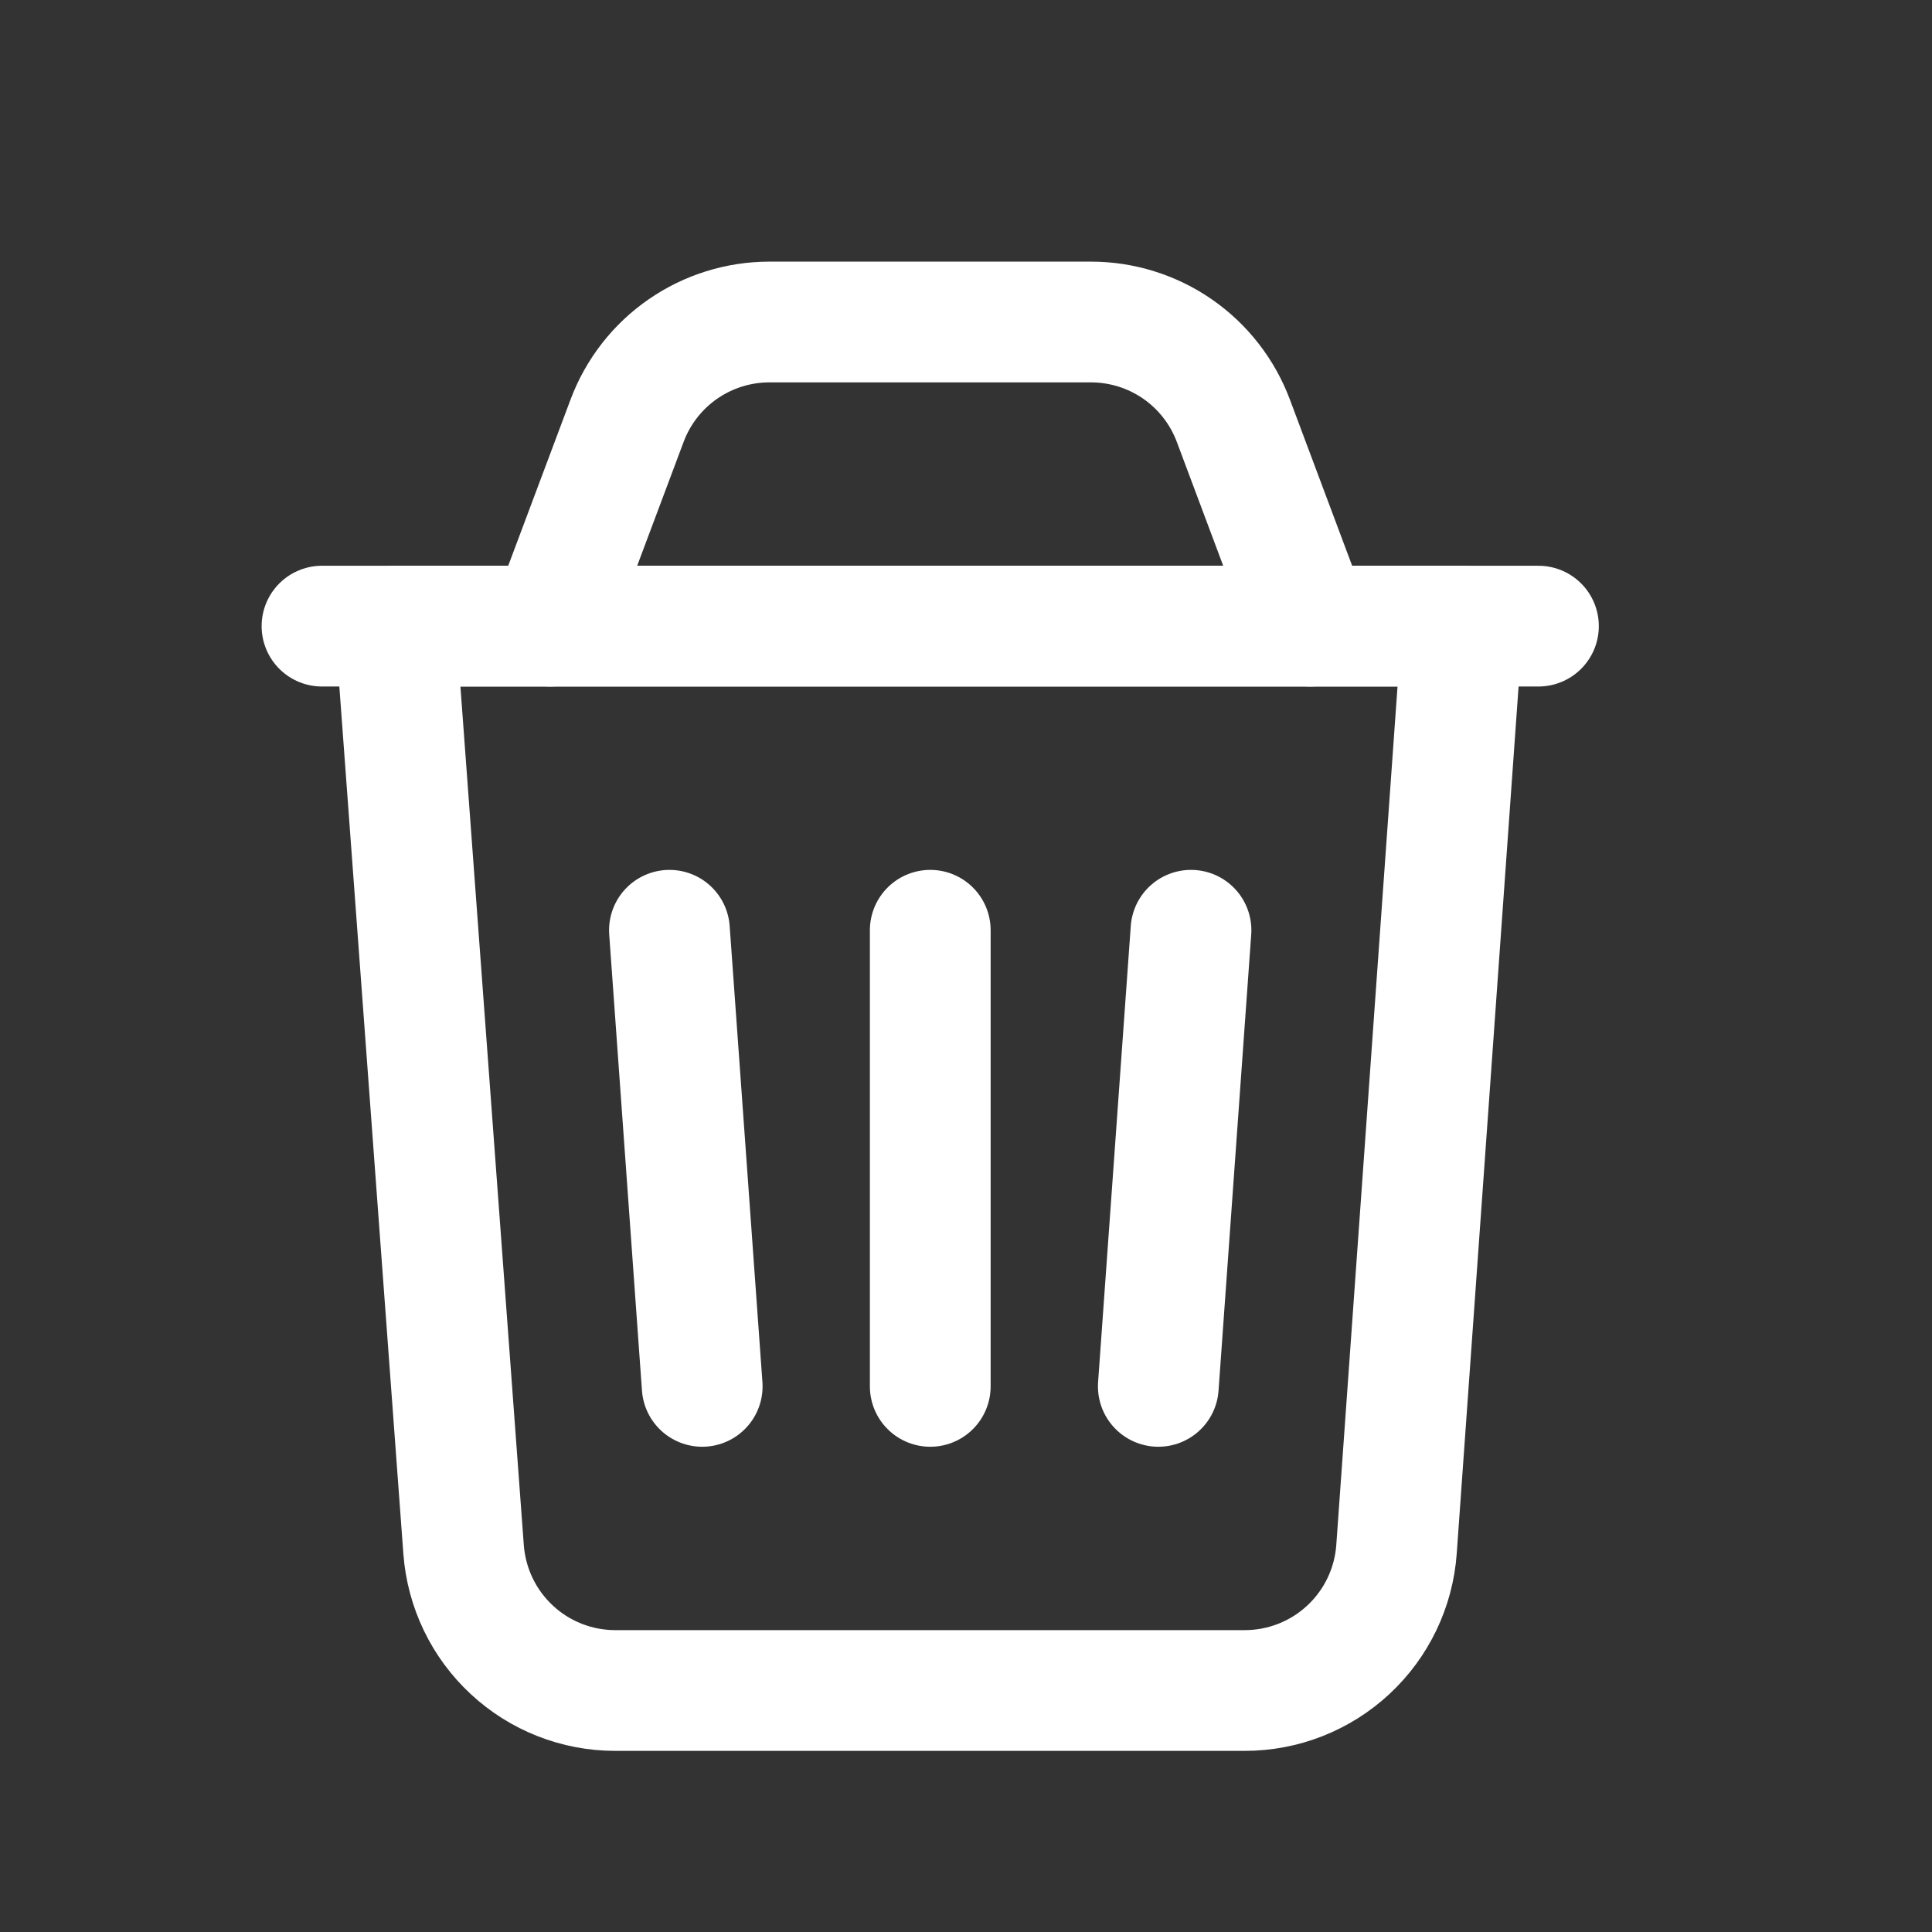 <svg width="24" height="24" viewBox="0 0 24 24" fill="none" xmlns="http://www.w3.org/2000/svg">
<rect x="0" y="0" width="24" height="24" fill="#333333" stroke="none"/>
<path d="M15.463 21H7.643C7.167 21 6.707 20.82 6.358 20.495C6.008 20.17 5.795 19.726 5.759 19.25L4.912 7.778H18.166L17.348 19.245C17.314 19.722 17.1 20.168 16.751 20.493C16.401 20.819 15.941 21 15.463 21V21Z" stroke="white" stroke-width="1.5" stroke-linecap="round" stroke-linejoin="round"/>
<path d="M11.556 11.556V17.222" stroke="white" stroke-width="1.5" stroke-linecap="round" stroke-linejoin="round"/>
<path d="M4 7.778H19.111" stroke="white" stroke-width="1.5" stroke-linecap="round" stroke-linejoin="round"/>
<path d="M16.277 7.778L15.321 5.226C15.186 4.866 14.944 4.555 14.628 4.336C14.312 4.117 13.936 4 13.552 4H9.559C9.174 4 8.799 4.117 8.483 4.336C8.166 4.555 7.925 4.866 7.79 5.226L6.833 7.778" stroke="white" stroke-width="1.5" stroke-linecap="round" stroke-linejoin="round"/>
<path d="M14.795 11.556L14.389 17.222" stroke="white" stroke-width="1.5" stroke-linecap="round" stroke-linejoin="round"/>
<path d="M8.316 11.556L8.723 17.222" stroke="white" stroke-width="1.5" stroke-linecap="round" stroke-linejoin="round"/>
</svg>

